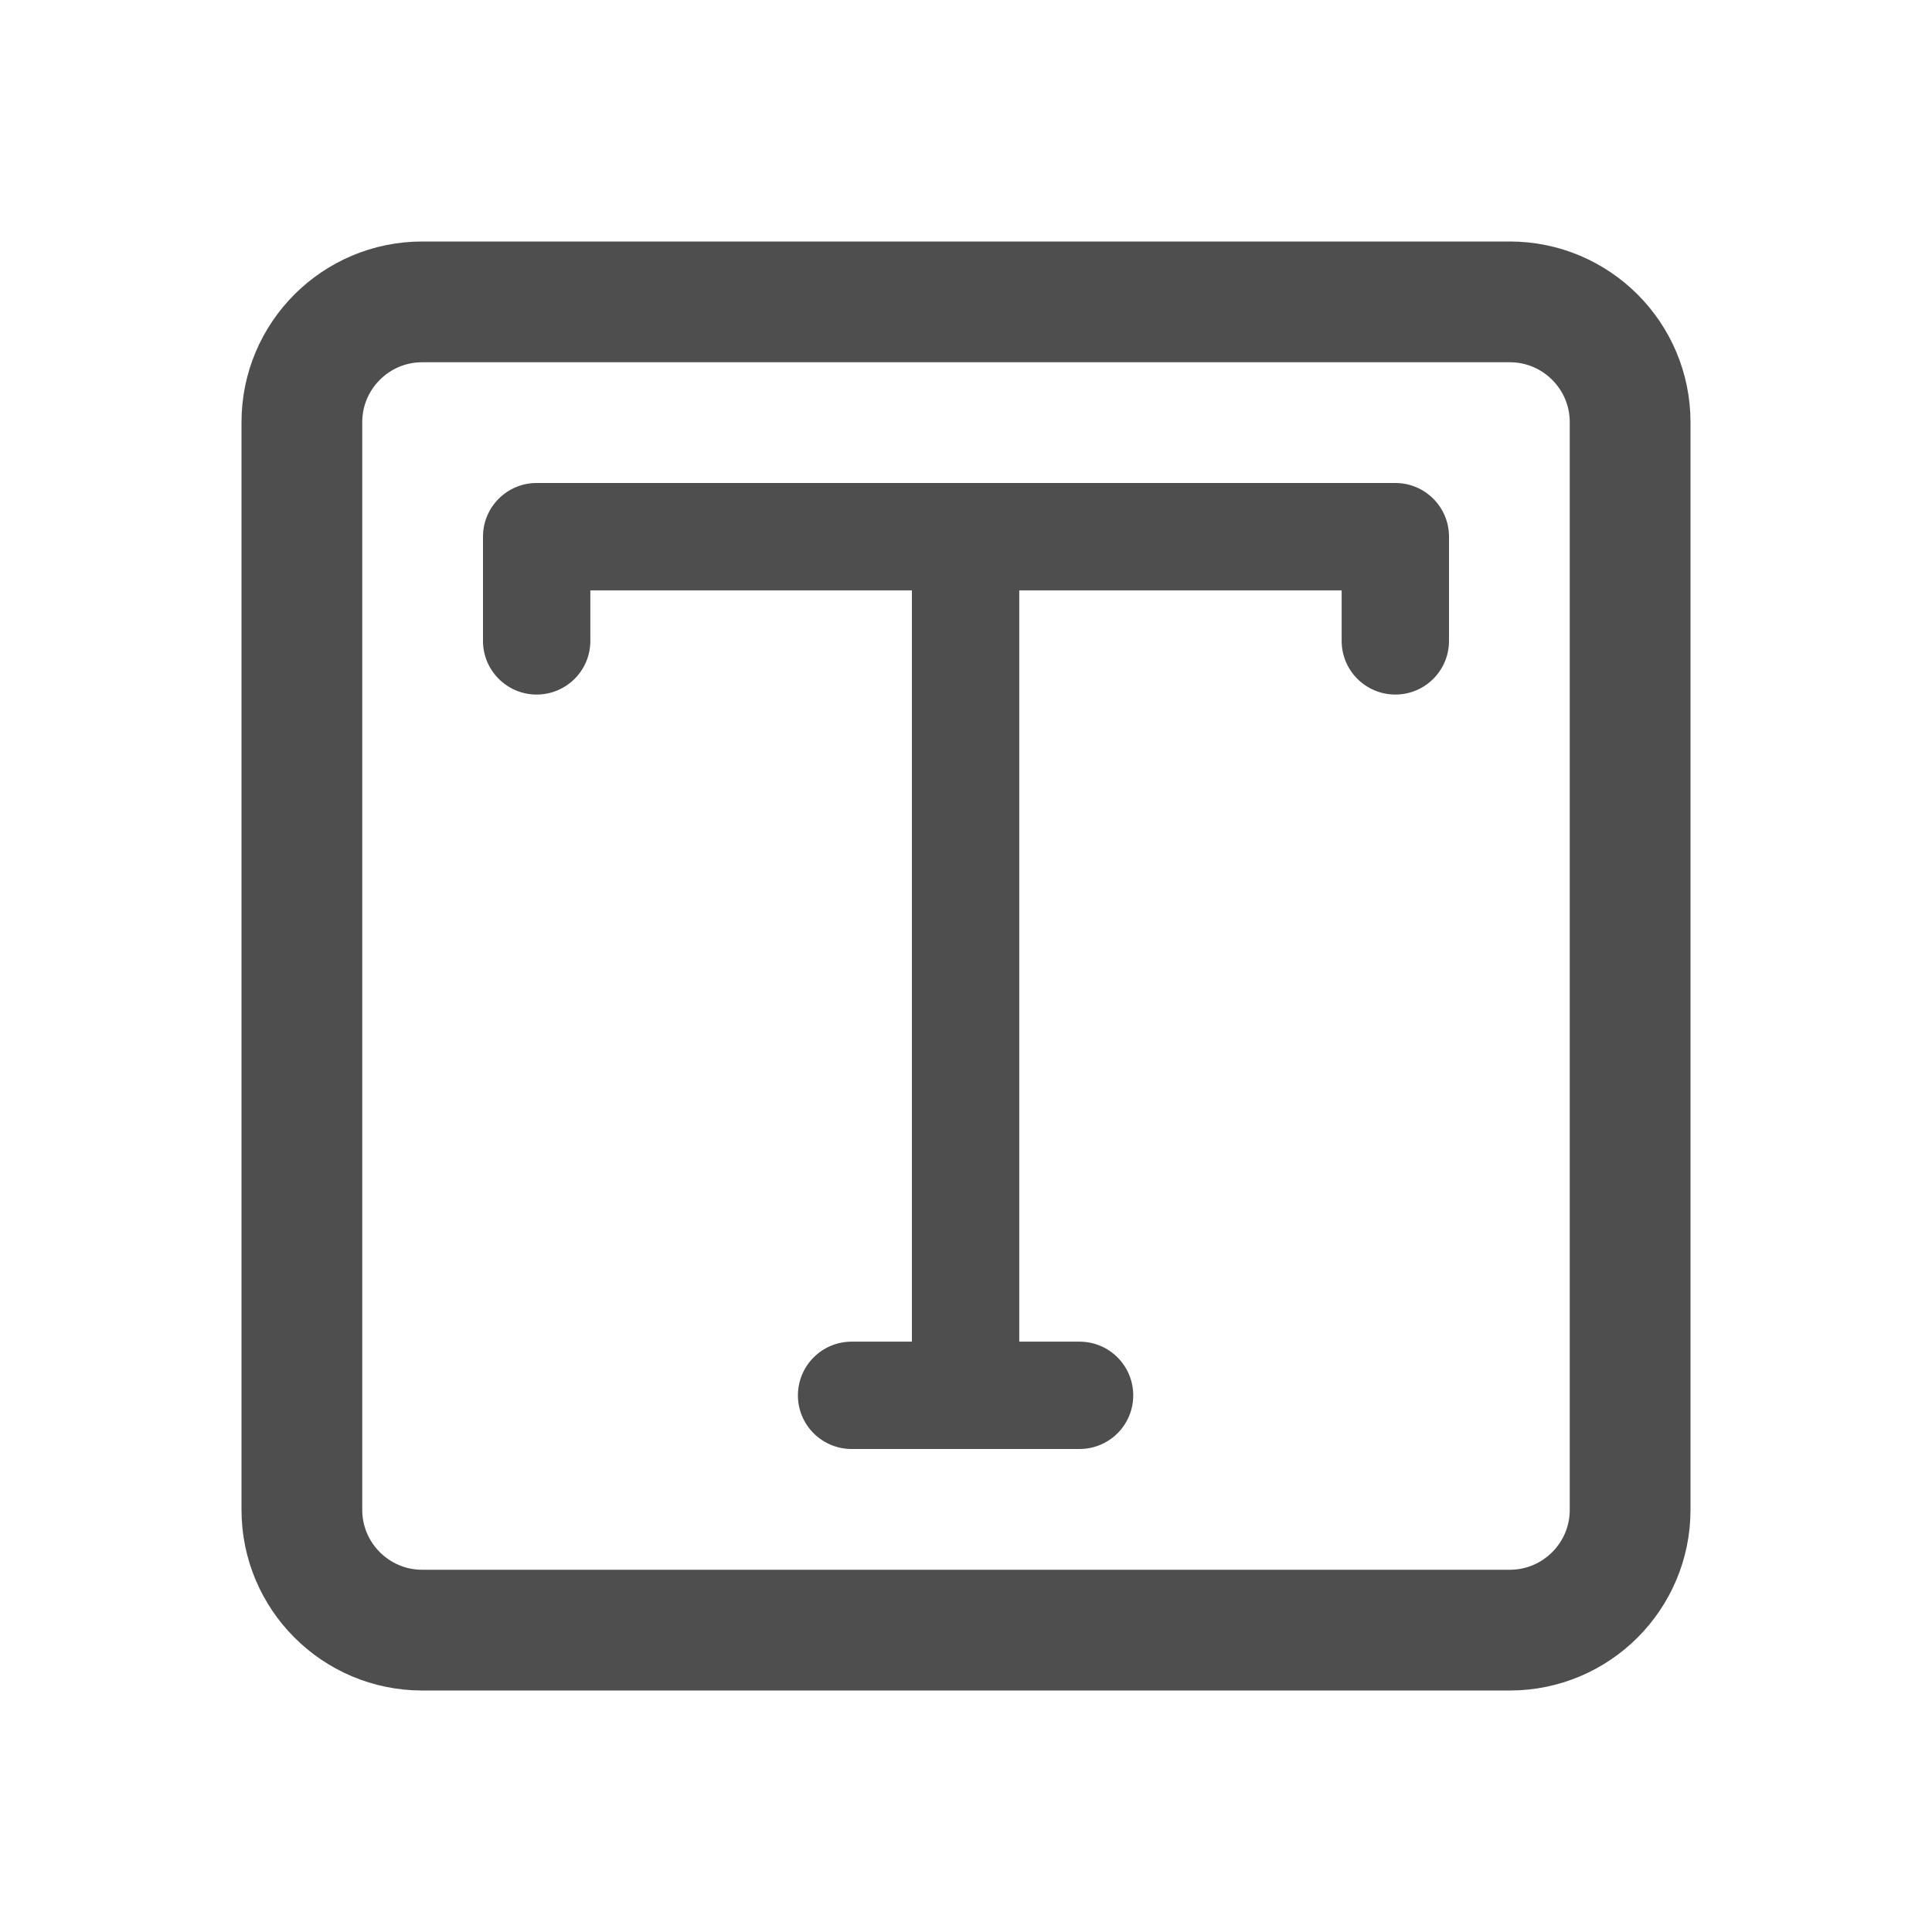 <?xml version="1.0" encoding="UTF-8"?>
<svg width="16px" height="16px" viewBox="0 0 16 16" version="1.1" xmlns="http://www.w3.org/2000/svg" xmlns:xlink="http://www.w3.org/1999/xlink">
    <!-- Generator: Sketch 64 (93537) - https://sketch.com -->
    <title>icon_Text box</title>
    <desc>Created with Sketch.</desc>
    <g id="home" stroke="none" stroke-width="1" fill="none" fill-rule="evenodd">
        <g id="测温图元拖拽A4全屏" transform="translate(-523, -85)">
            <g id="编组-7" transform="translate(491, 85)">
                <g id="icon_12/add备份-4" transform="translate(32, 0)">
                    <g id="icon_Text-box">
                        <rect id="矩形" opacity="0" fill-rule="nonzero" x="0" y="0" width="16" height="16"></rect>
                        <path d="M12.504,2.5 L3.496,2.5 C3.221,2.5 2.972,2.612 2.792,2.792 C2.612,2.972 2.5,3.221 2.5,3.496 L2.5,12.504 C2.5,12.779 2.612,13.028 2.792,13.208 C2.972,13.388 3.221,13.5 3.496,13.5 L12.504,13.5 C12.779,13.5 13.028,13.388 13.208,13.208 C13.388,13.028 13.5,12.779 13.5,12.504 L13.5,3.496 C13.5,3.221 13.388,2.972 13.208,2.792 C13.028,2.612 12.779,2.5 12.504,2.5 Z" id="Stroke-2407" stroke="#4E4E4E"></path>
                        <path d="M11.556,4 L4.444,4 C4.199,4 4,4.199 4,4.444 L4,5.308 C4,5.553 4.199,5.752 4.444,5.752 C4.69,5.752 4.889,5.553 4.889,5.308 L4.889,4.889 L7.552,4.889 L7.552,11.111 L7.053,11.111 C6.807,11.111 6.608,11.31 6.608,11.556 C6.608,11.801 6.807,12 7.053,12 L8.94,12 C9.186,12 9.385,11.801 9.385,11.556 C9.385,11.31 9.186,11.111 8.94,11.111 L8.441,11.111 L8.441,4.889 L11.111,4.889 L11.111,5.308 C11.111,5.553 11.31,5.752 11.556,5.752 C11.801,5.752 12,5.553 12,5.308 L12,4.444 C12,4.199 11.801,4 11.556,4" id="路径" fill="#4E4E4E" fill-rule="nonzero"></path>
                    </g>
                </g>
            </g>
        </g>
    </g>
</svg>